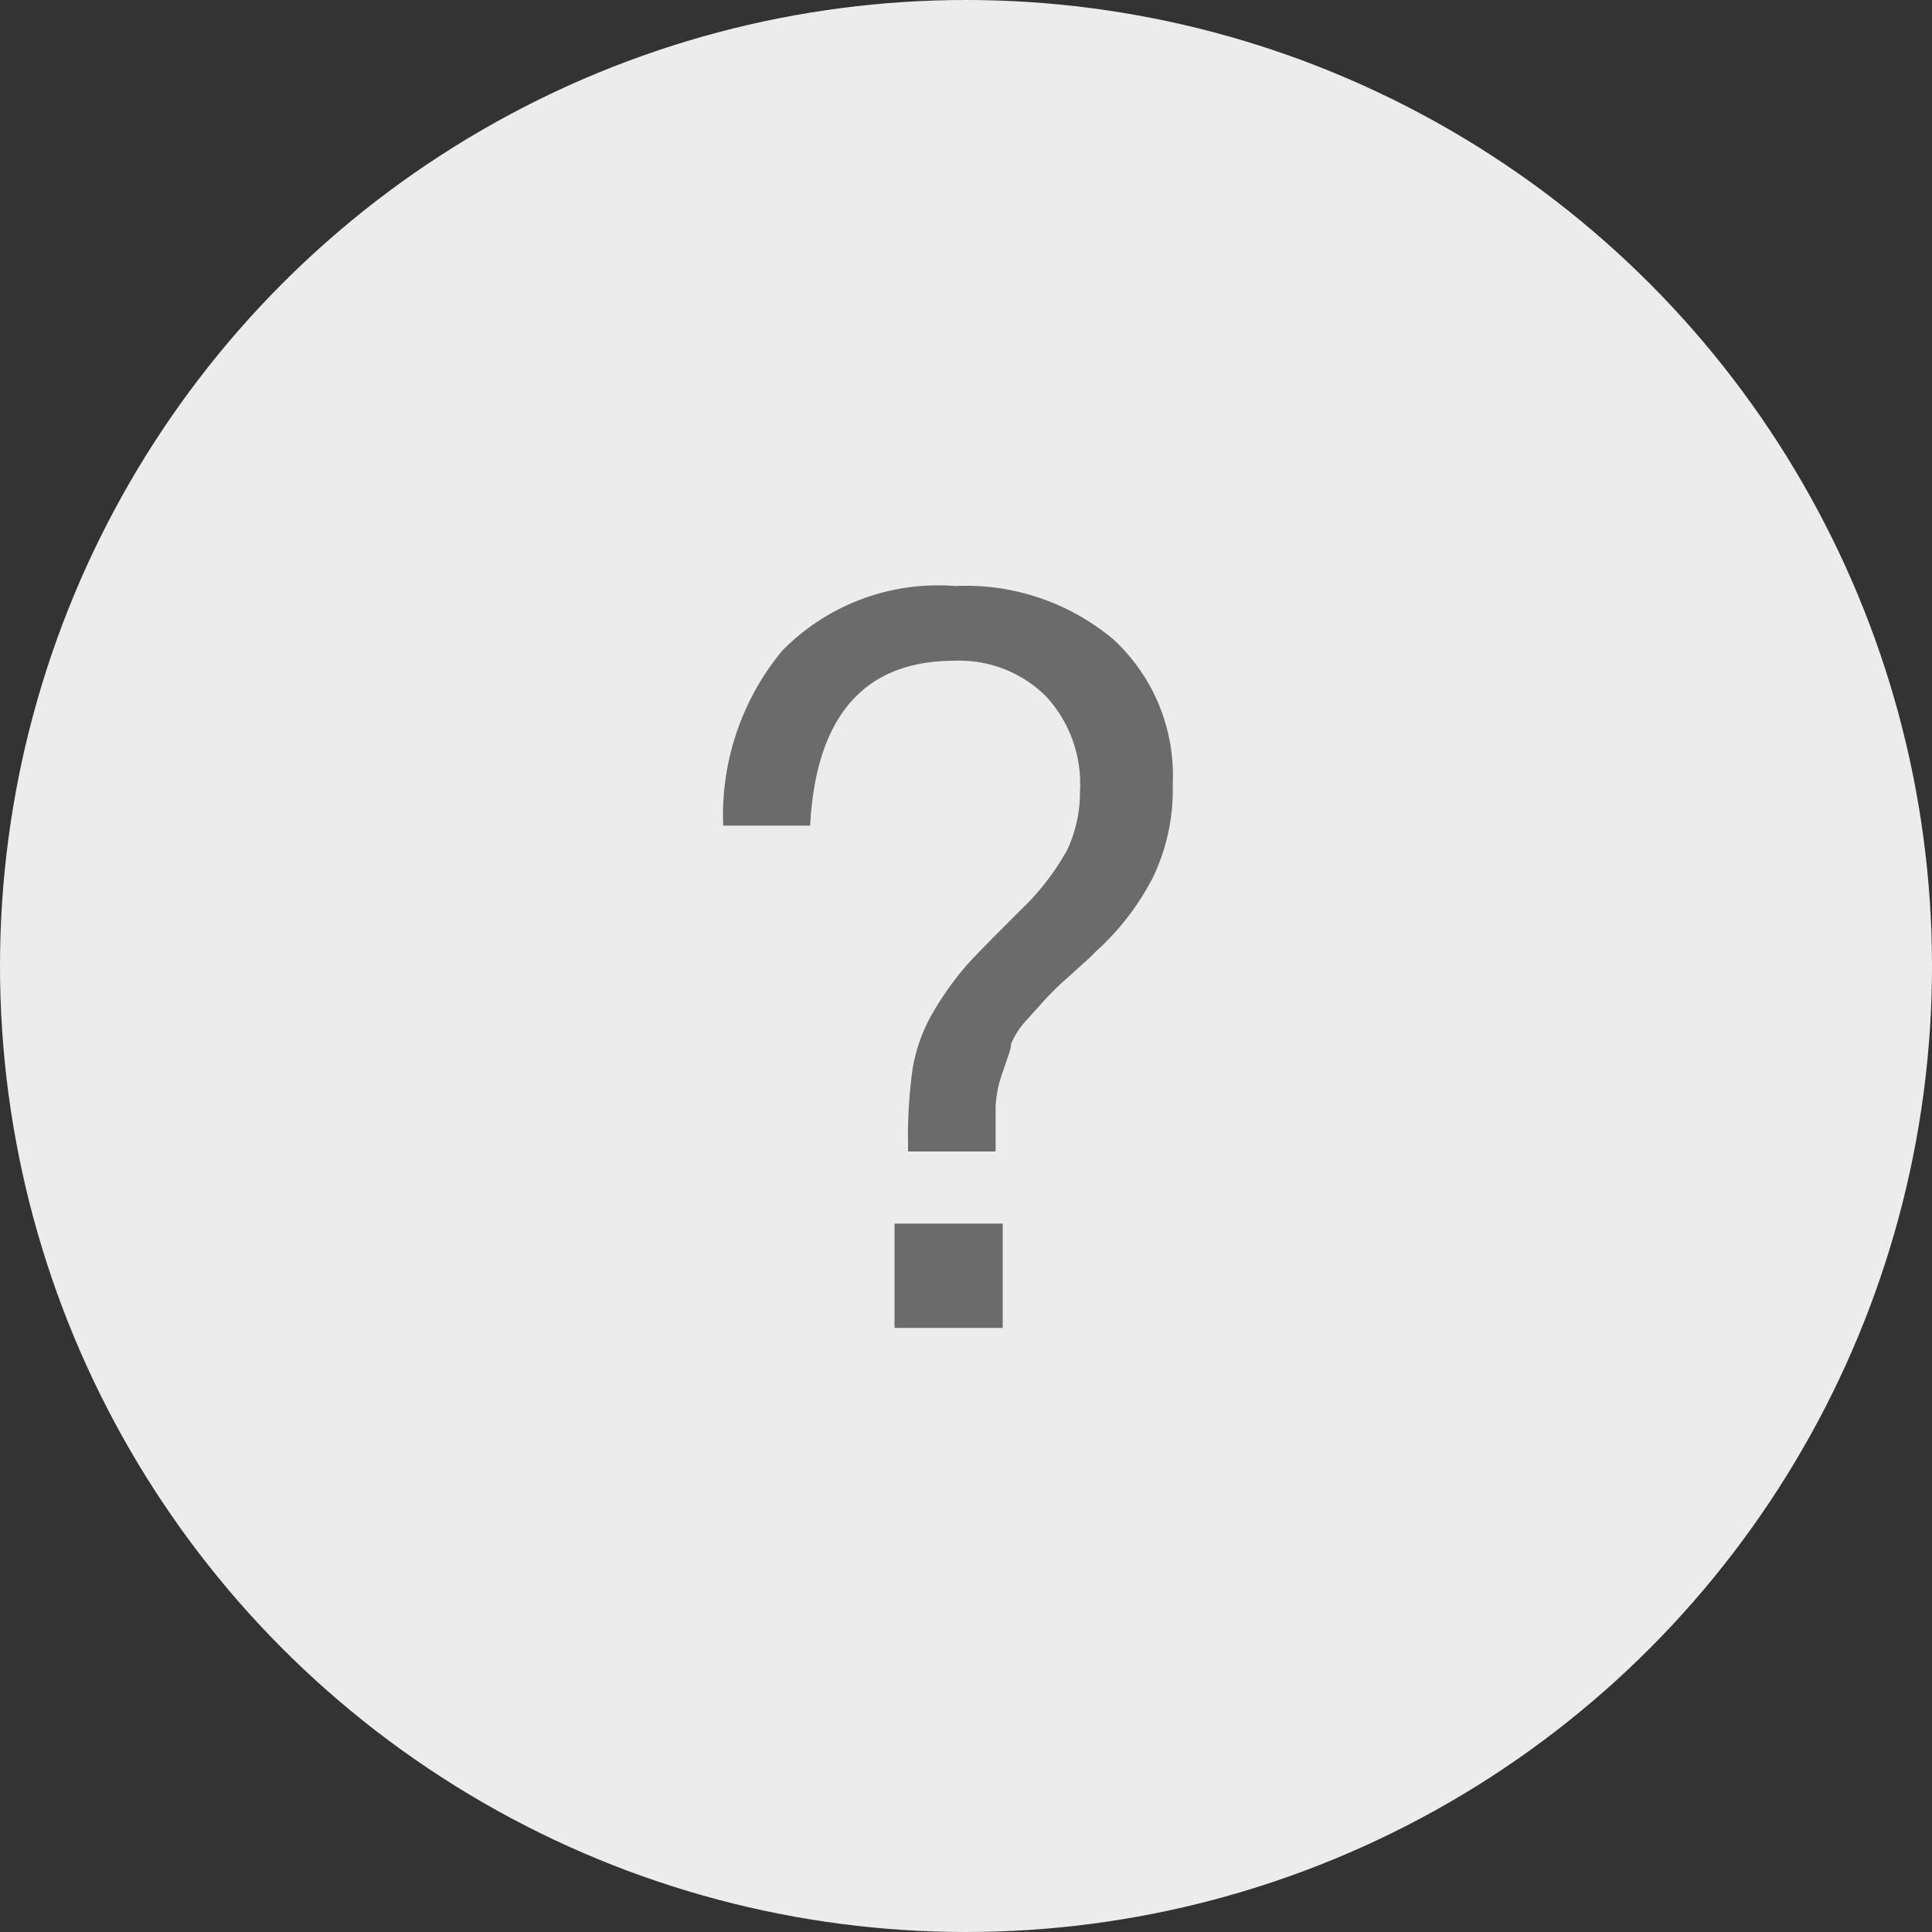<svg xmlns="http://www.w3.org/2000/svg" viewBox="0 0 30 30"><rect x="0" y="0" width="30" height="30" fill="#333333" stroke="none"/><defs><style>.cls-1{fill:#ececec;}.cls-2{fill:#6b6b6b;}</style></defs><title>miele_question</title><g id="Слой_2" data-name="Слой 2"><g id="Block_2" data-name="Block 2"><g id="Field_1" data-name="Field 1"><g id="_icon" data-name="? icon"><circle class="cls-1" cx="15" cy="15" r="15"/><path class="cls-2" d="M11.23,12.82a4,4,0,0,1,.92-2.72,3.39,3.39,0,0,1,2.68-1,3.56,3.56,0,0,1,2.46.83,2.87,2.87,0,0,1,.92,2.24,3.15,3.15,0,0,1-.31,1.46A4.06,4.06,0,0,1,17,14.79c-.05.06-.19.18-.41.38a4.34,4.34,0,0,0-.37.36l-.27.3a1.25,1.25,0,0,0-.25.38c0,.09-.06.22-.12.41a1.81,1.81,0,0,0-.12.56c0,.2,0,.43,0,.7H14.1v-.1a7.69,7.69,0,0,1,.07-1.18,2.58,2.58,0,0,1,.33-.9A4.78,4.78,0,0,1,15,15c.15-.17.44-.46.86-.88a3.87,3.87,0,0,0,.71-.92,2.11,2.11,0,0,0,.2-.92,2,2,0,0,0-.53-1.47,1.91,1.91,0,0,0-1.42-.55c-1.4,0-2.15.86-2.24,2.56ZM15.57,19v1.62H13.89V19Z"/></g></g></g></g></svg>